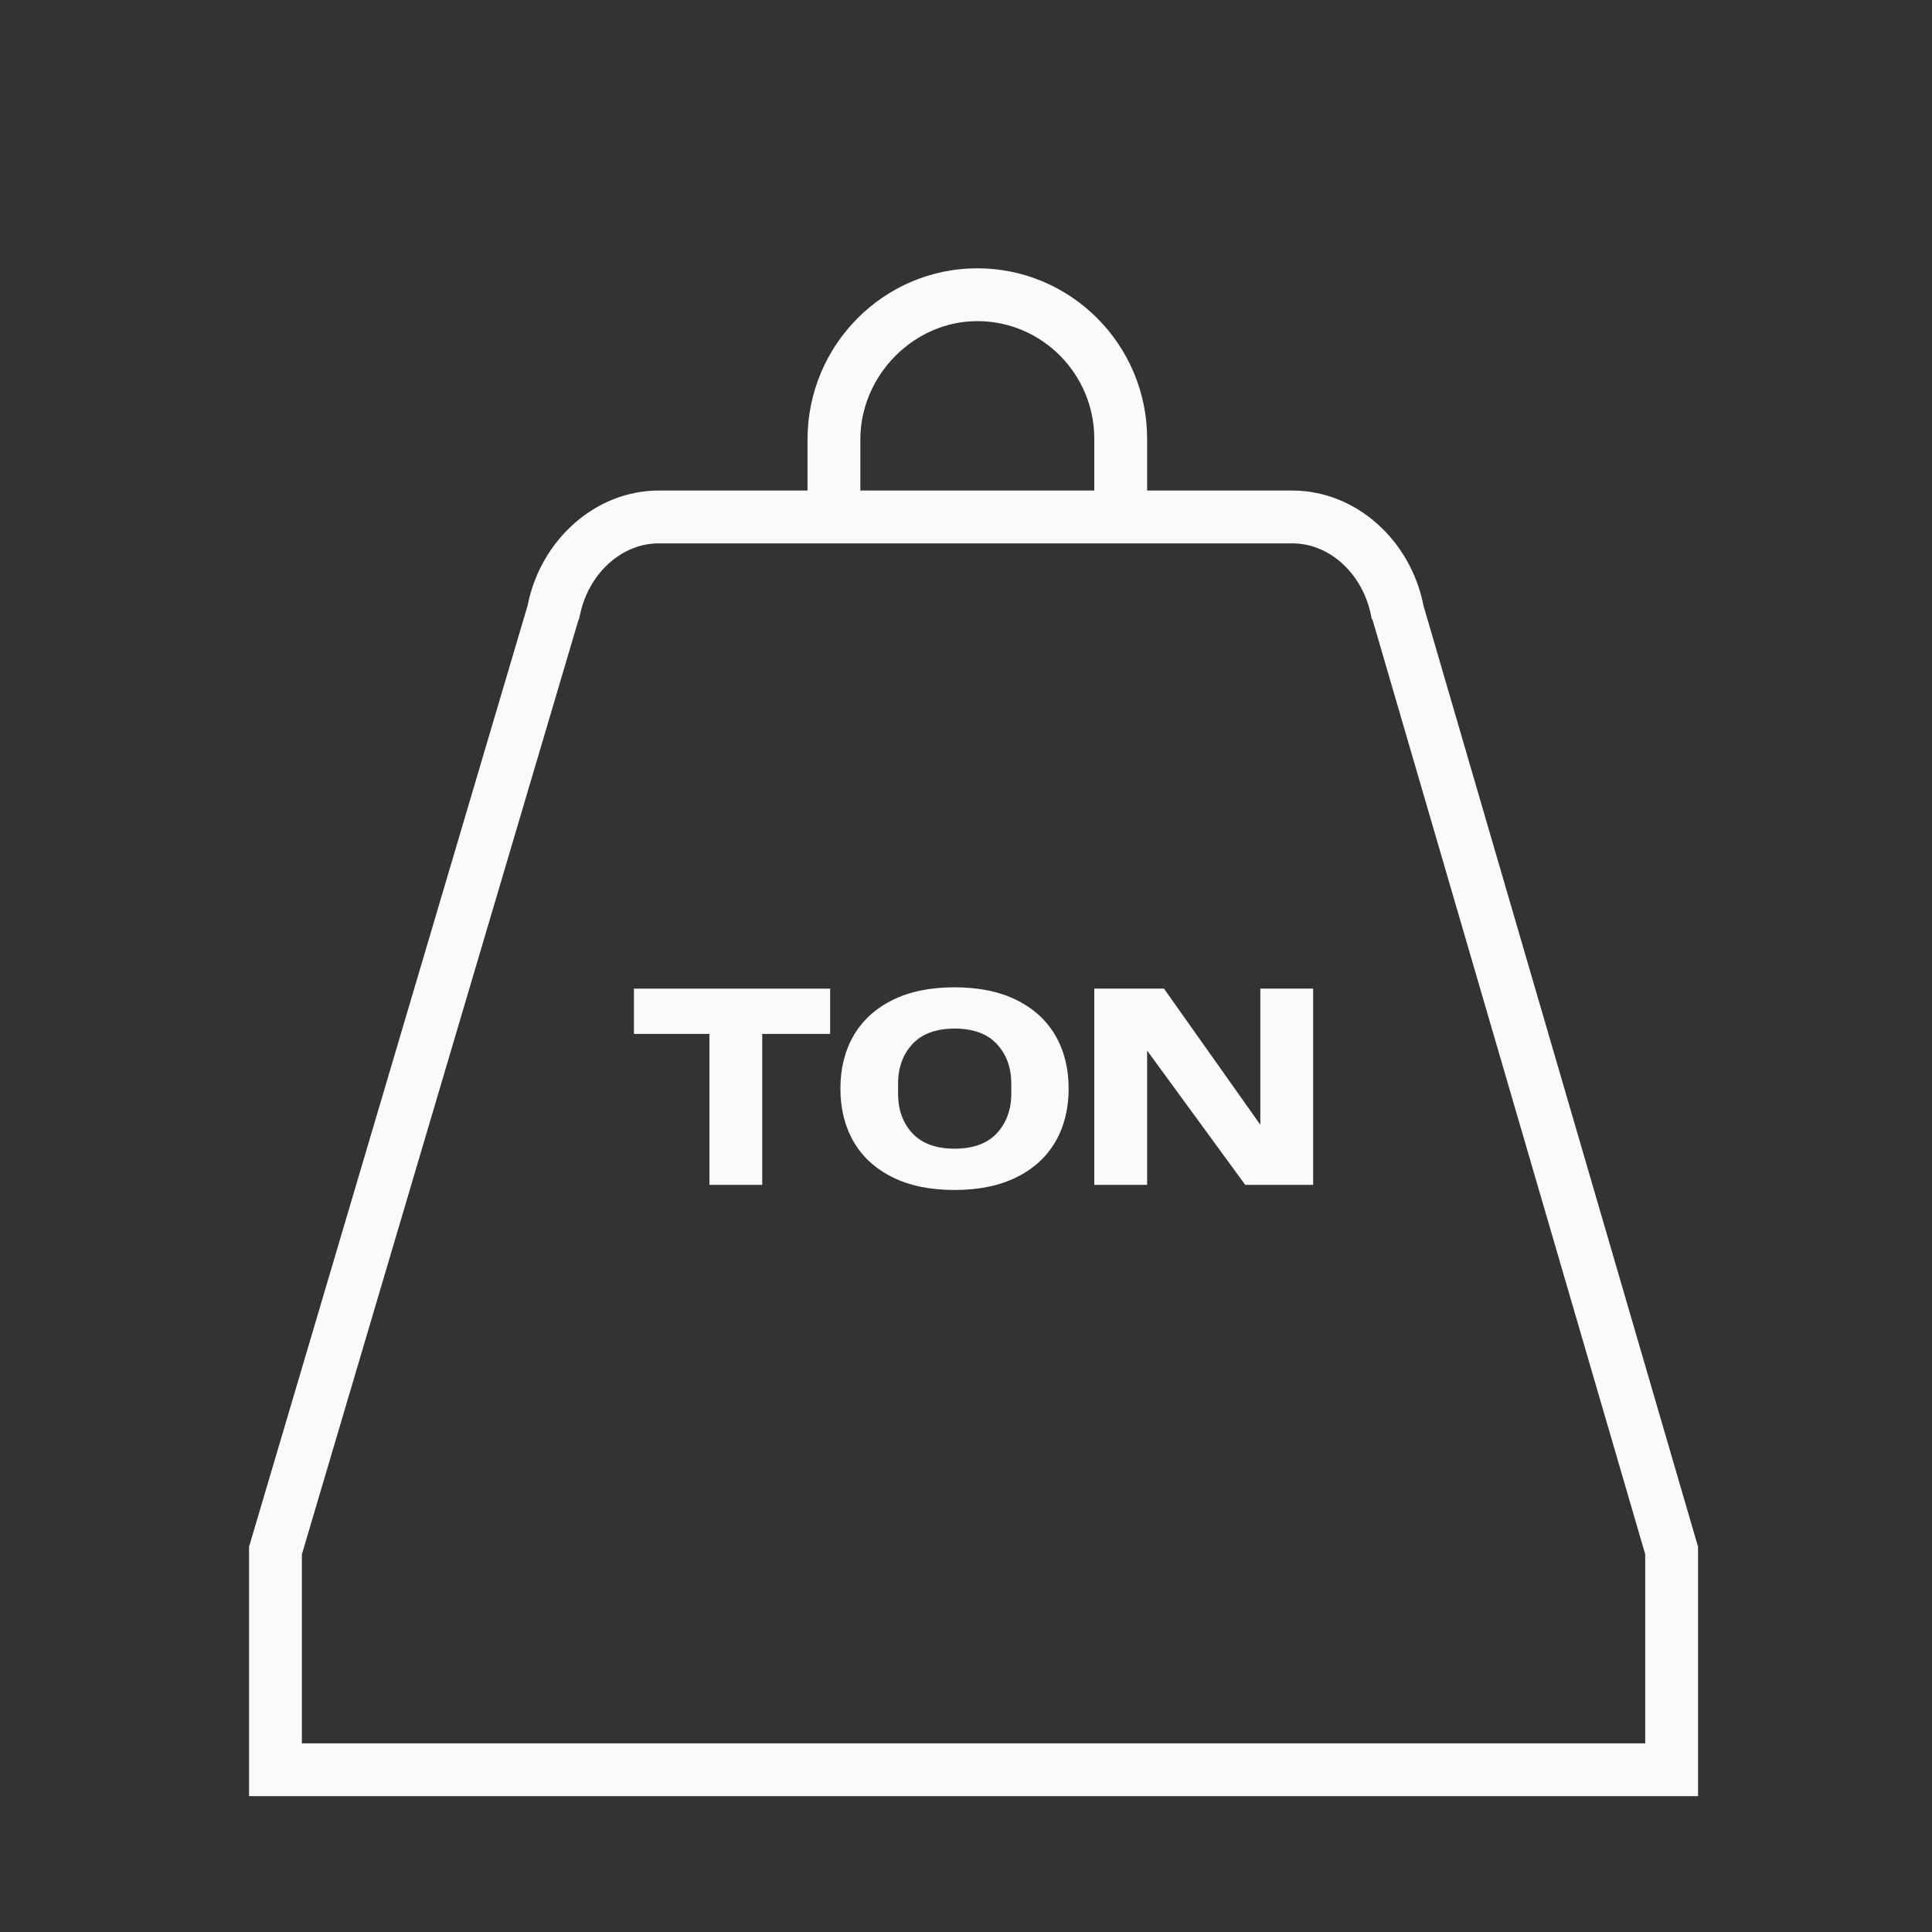 <?xml version="1.0" encoding="iso-8859-1"?>
<!-- Generator: Adobe Illustrator 19.2.0, SVG Export Plug-In . SVG Version: 6.00 Build 0)  -->
<svg version="1.1" id="Lager_13" xmlns="http://www.w3.org/2000/svg" xmlns:xlink="http://www.w3.org/1999/xlink" x="0px" y="0px"
	 viewBox="0 0 256 256" style="enable-background:new 0 0 256 256;" xml:space="preserve">
<rect x="0" y="0" width="256" height="256" fill="#333333" stroke="none"/>
<g>
	<path style="fill:#FAFAFA;" d="M188.625,80.263C186.91,71.52,179.617,65,171.253,65H152v-6.855c0-12.458-10.094-22.593-22.5-22.593
		c-12.407,0-22.5,10.174-22.5,22.68V65H87.275c-8.365,0-15.657,6.52-17.373,15.263L33,204.952V238h192v-33.048L188.625,80.263z
		 M114,58.231c0-8.499,7.098-15.68,15.5-15.68c8.547,0,15.5,6.995,15.5,15.593V65h-31V58.231z M218,231H40v-25.036L76.615,82.269
		l0.129-0.314l0.081-0.344C77.916,76.055,82.321,72,87.275,72H171h0.253c4.954,0,9.341,4.055,10.431,9.611l0.06,0.319l0.16,0.307
		L218,205.951V231z"/>
	<polygon style="fill:#FAFAFA;" points="84,137 94,137 94,157 101,157 101,137 110,137 110,131 84,131 	"/>
	<path style="fill:#FAFAFA;" d="M134.706,132.514c-2.268-1.128-5.01-1.692-8.227-1.692c-3.216,0-5.958,0.564-8.226,1.692
		s-3.984,2.699-5.148,4.716c-1.165,2.016-1.746,4.355-1.746,7.02s0.582,5.004,1.746,7.021c1.164,2.016,2.88,3.588,5.148,4.716
		s5.01,1.692,8.226,1.692c3.217,0,5.959-0.564,8.227-1.692s3.984-2.7,5.148-4.716c1.164-2.017,1.746-4.356,1.746-7.021
		s-0.582-5.004-1.746-7.02C138.691,135.213,136.974,133.642,134.706,132.514z M134,144.934c0,2.16-0.681,3.912-1.941,5.256
		c-1.262,1.344-3.146,2.016-5.569,2.016s-4.308-0.672-5.568-2.016c-1.26-1.344-1.922-3.096-1.922-5.256v-1.368
		c0-2.16,0.675-3.912,1.935-5.256c1.26-1.344,3.147-2.017,5.57-2.017s4.292,0.673,5.553,2.017c1.26,1.344,1.941,3.096,1.941,5.256
		V144.934z"/>
	<polygon style="fill:#FAFAFA;" points="167,149.037 154.236,131 145,131 145,157 152,157 152,139.209 164.999,157 174,157 174,131 
		167,131 	"/>
</g>
</svg>
